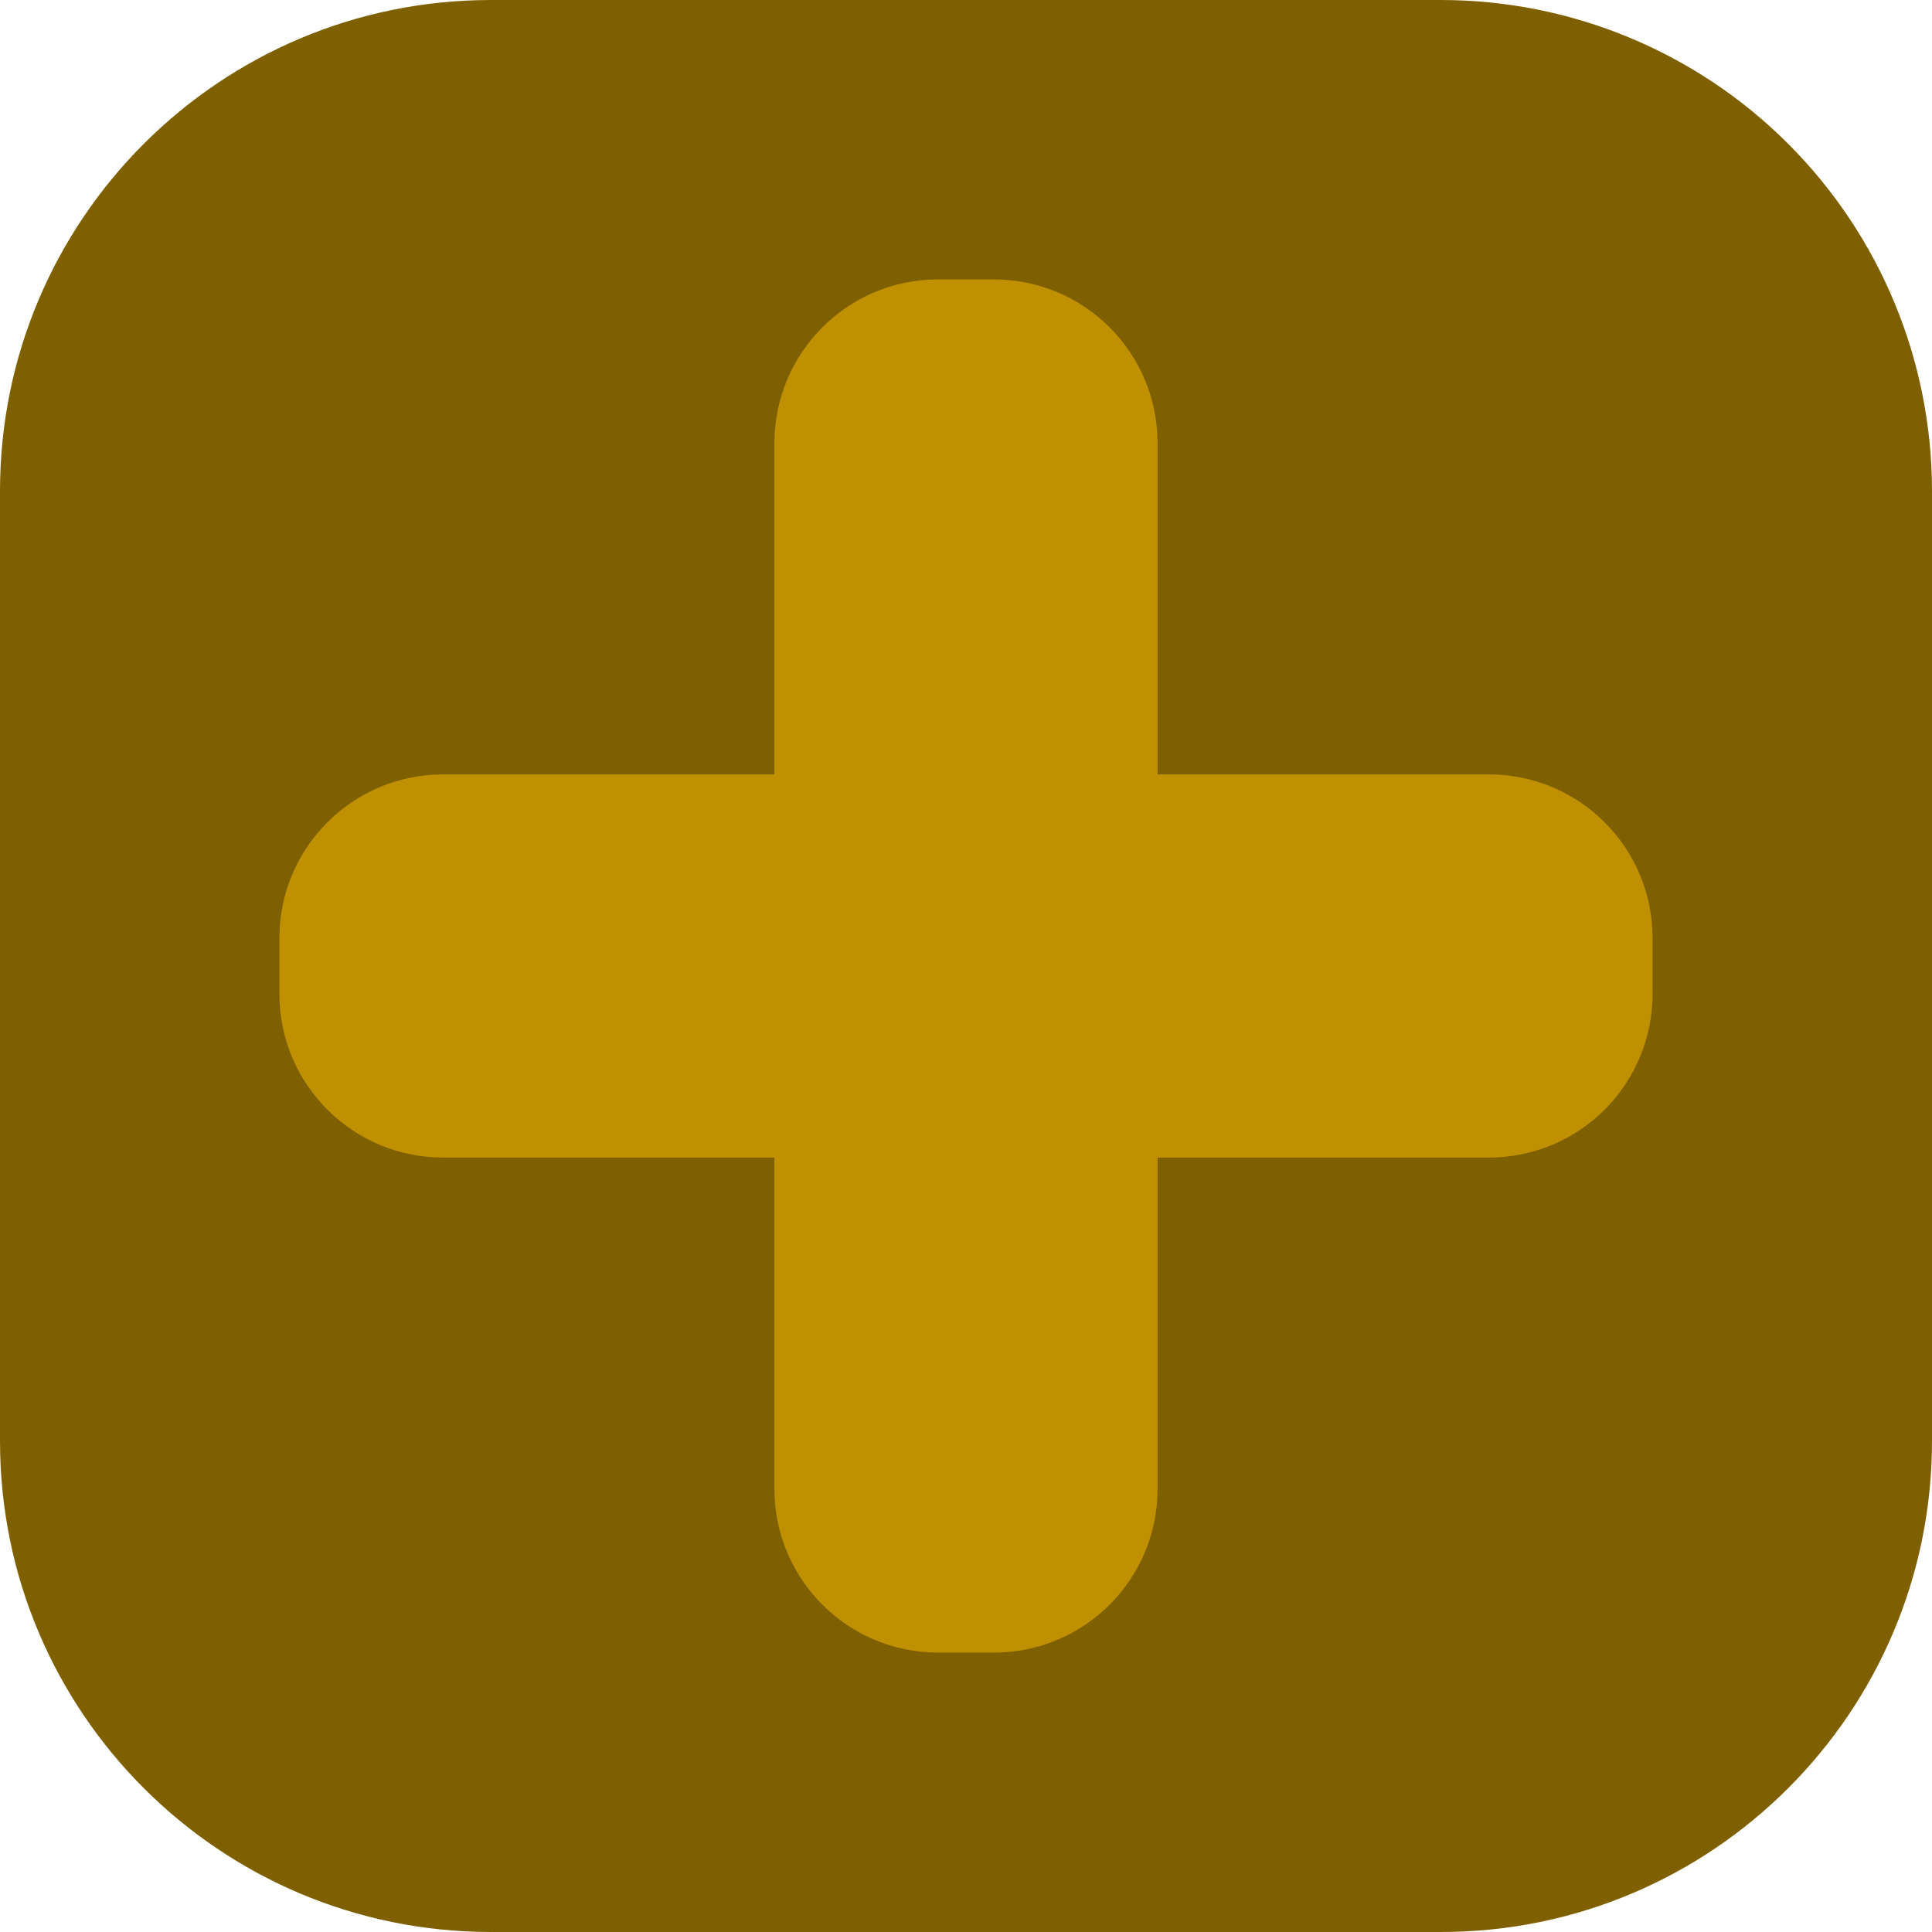 <svg version="1.1" viewBox="0.0 0.0 256.0 256.0" fill="none" stroke="none" stroke-linecap="square" stroke-miterlimit="10" xmlns:xlink="http://www.w3.org/1999/xlink" xmlns="http://www.w3.org/2000/svg"><clipPath id="p.0"><path d="m0 0l256.0 0l0 256.0l-256.0 0l0 -256.0z" clip-rule="nonzero"/></clipPath><g clip-path="url(#p.0)"><path fill="#000000" fill-opacity="0.0" d="m0 0l256.0 0l0 256.0l-256.0 0z" fill-rule="evenodd"/><path fill="#7f6000" d="m0 65.057l0 0c0 -35.93 29.127 -65.057 65.057 -65.057l125.885 0l0 0c17.254 0 33.802 6.854 46.002 19.055c12.201 12.201 19.055 28.748 19.055 46.002l0 125.885c0 35.93 -29.127 65.057 -65.057 65.057l-125.885 0l0 0c-35.93 0 -65.057 -29.127 -65.057 -65.057z" fill-rule="evenodd"/><path fill="#bf9000" d="m102.614 58.709l0 0c0 -11.976 9.709 -21.685 21.685 -21.685l7.401 0l0 0c5.751 0 11.267 2.285 15.334 6.351c4.067 4.067 6.351 9.582 6.351 15.334l0 138.583c0 11.976 -9.709 21.685 -21.685 21.685l-7.401 0c-11.976 0 -21.685 -9.709 -21.685 -21.685z" fill-rule="evenodd"/><path fill="#bf9000" d="m197.291 102.614l0 0c11.976 0 21.685 9.709 21.685 21.685l0 7.401l0 0c0 5.751 -2.285 11.267 -6.351 15.334c-4.067 4.067 -9.582 6.351 -15.334 6.351l-138.583 0c-11.976 0 -21.685 -9.709 -21.685 -21.685l0 -7.401c0 -11.976 9.709 -21.685 21.685 -21.685z" fill-rule="evenodd"/></g></svg>